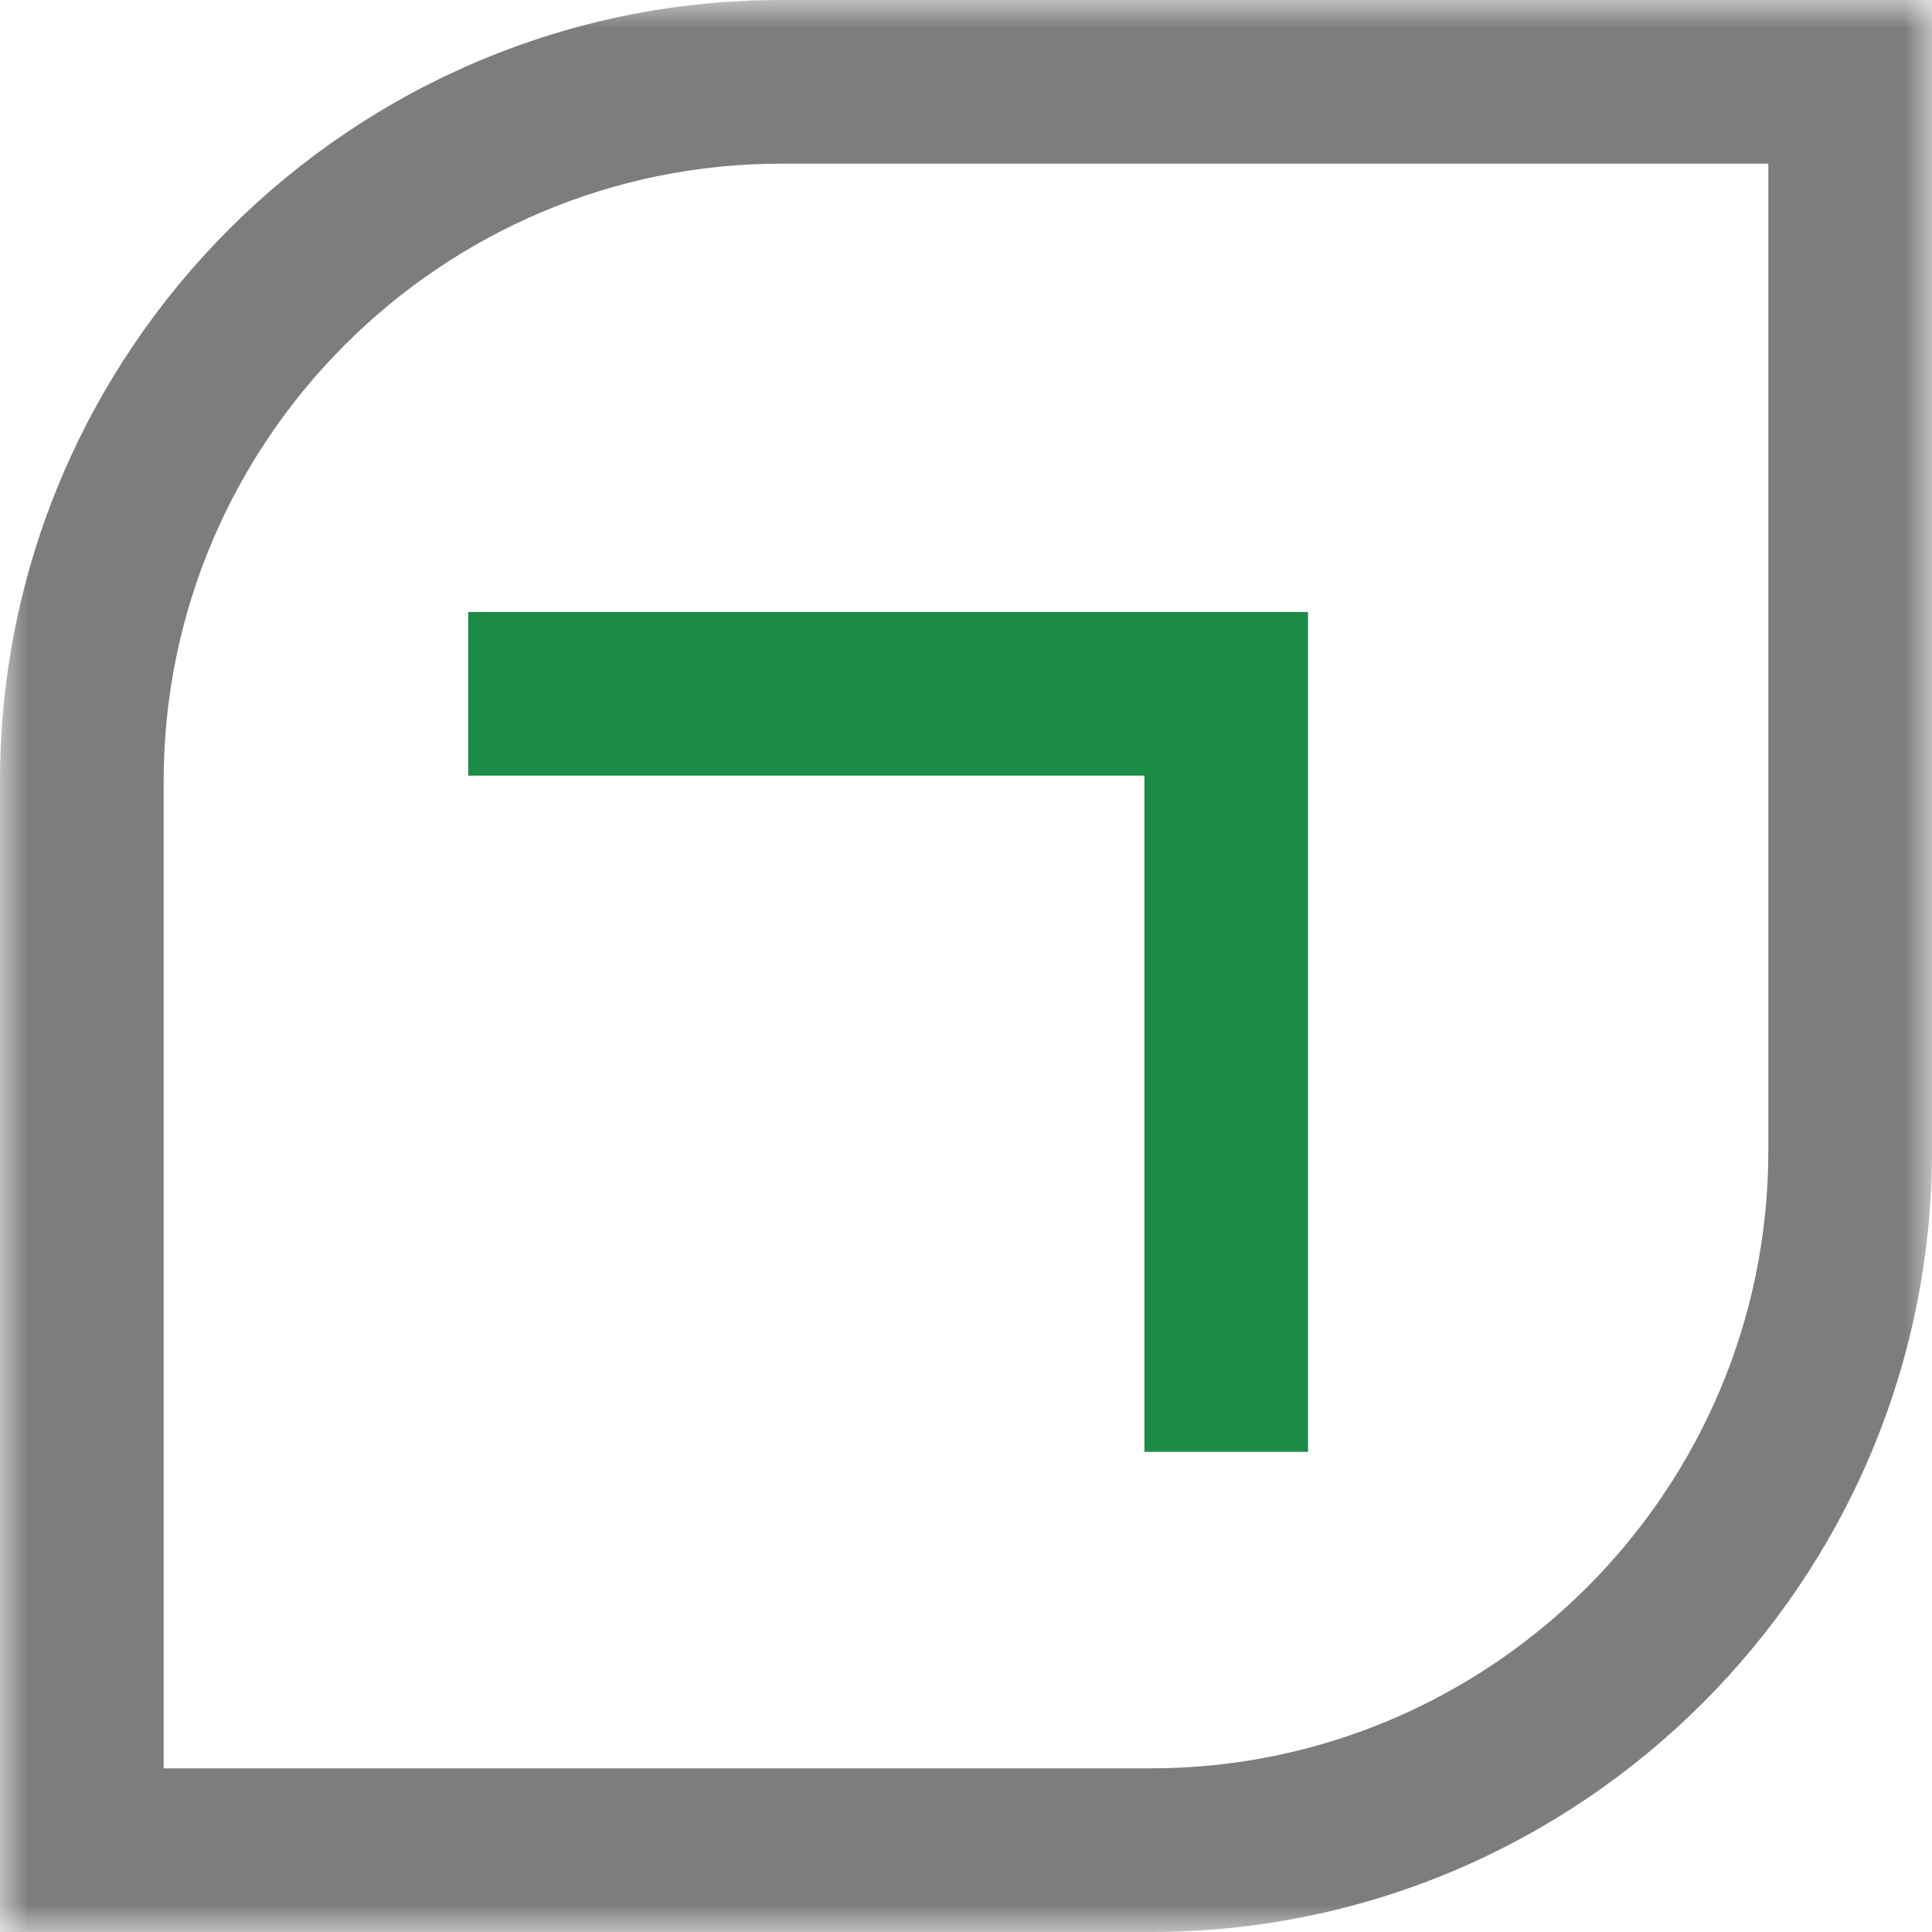 <svg width="34" height="34" viewBox="0 0 34 34" fill="none" xmlns="http://www.w3.org/2000/svg">
<mask id="mask0_5_336" style="mask-type:luminance" maskUnits="userSpaceOnUse" x="0" y="0" width="34" height="34">
<path d="M34 0H0V34H34V0Z" fill="white"/>
</mask>
<g mask="url(#mask0_5_336)">
<path d="M20.25 34H0V13.75C0 6.17 6.17 0 13.75 0H34V20.25C34 27.83 27.83 34 20.25 34ZM2.88 31.12H20.25C26.24 31.12 31.12 26.24 31.12 20.25V2.88H13.75C7.76 2.88 2.88 7.76 2.88 13.75V31.12Z" fill="#7D7D7D"/>
<path d="M23.02 25.55H20.14V13.65H8.24V10.77H23.02V25.55Z" fill="#1D8B48"/>
</g>
</svg>
